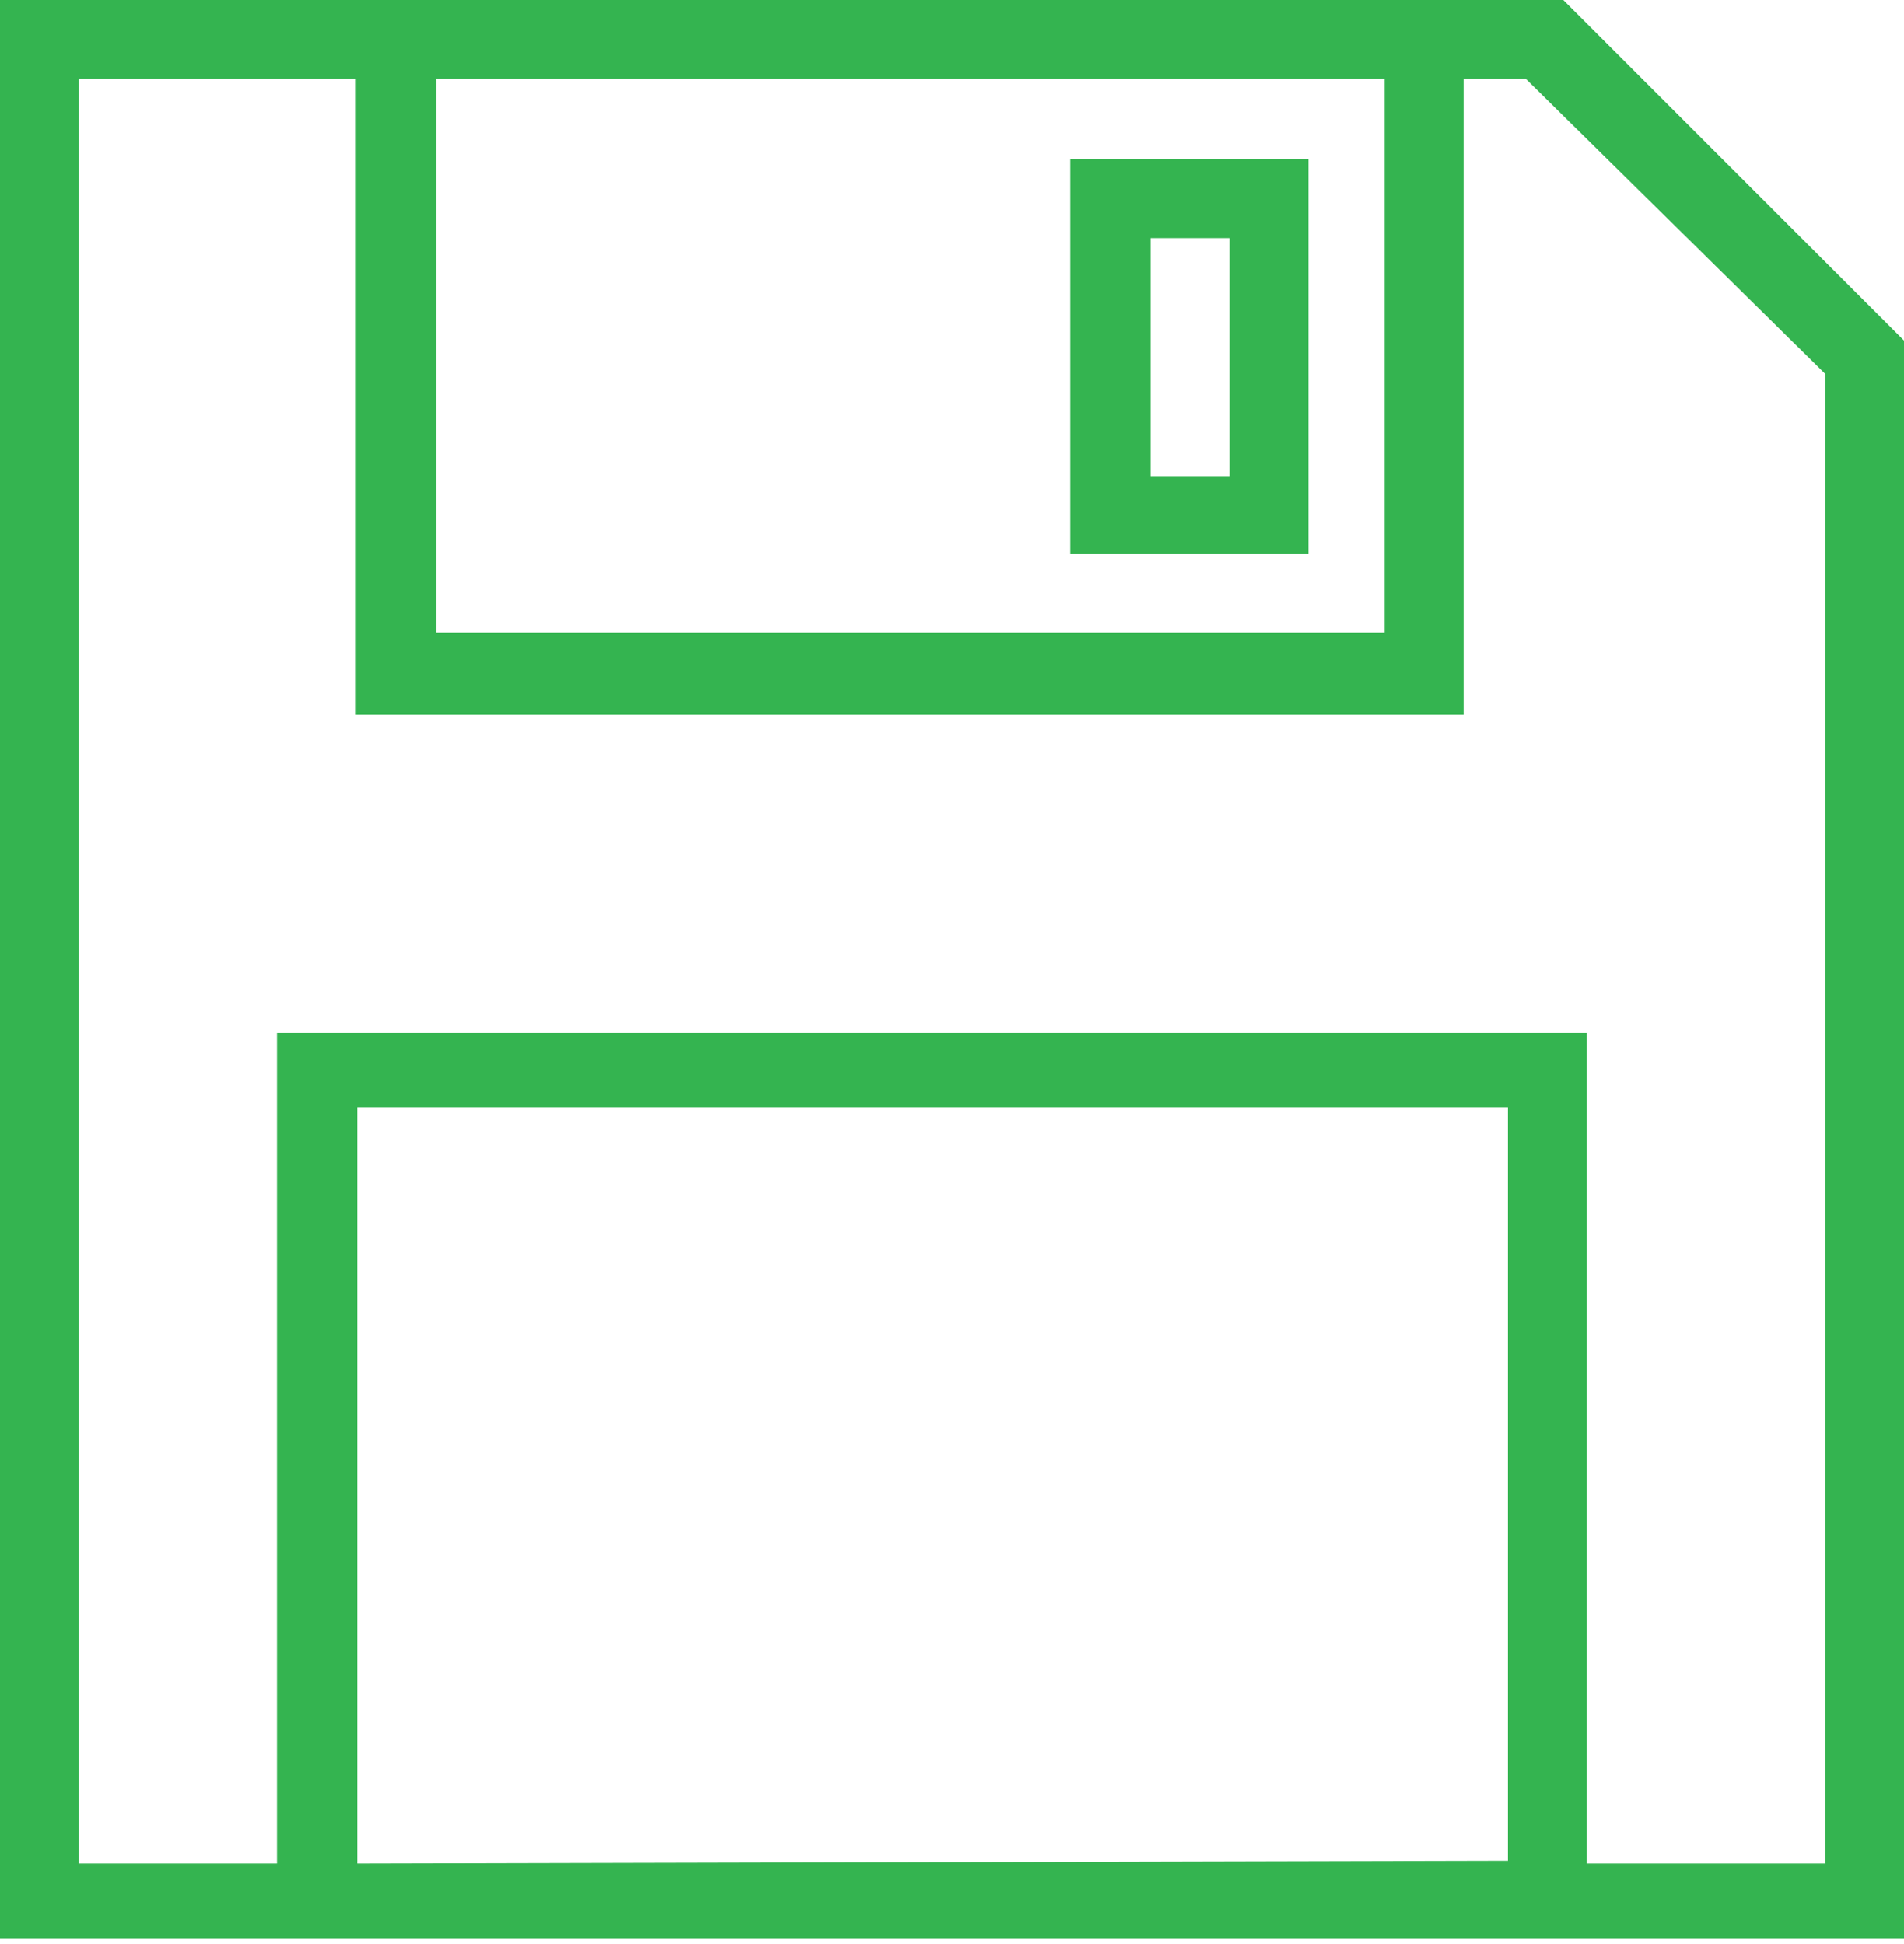 <svg id="Layer_1" data-name="Layer 1" xmlns="http://www.w3.org/2000/svg" viewBox="0 0 13.75 14.04"><defs><style>.cls-1{fill:#34b450;}</style></defs><title>Artboard 38</title><path class="cls-1" d="M11.29,0H0V14H13.75V2.46ZM10,.57v4H3.15v-4ZM2.58,13.46V8h8.31v5.44Zm10.6,0H11.46v-6H2v6H.57V.57h2V5.16h8V.57h.45L13.18,2.7Z"/><path class="cls-1" d="M9.45,1.15H7.73V4H9.45ZM8.88,3.44H8.31V1.72h.57Z"/></svg>